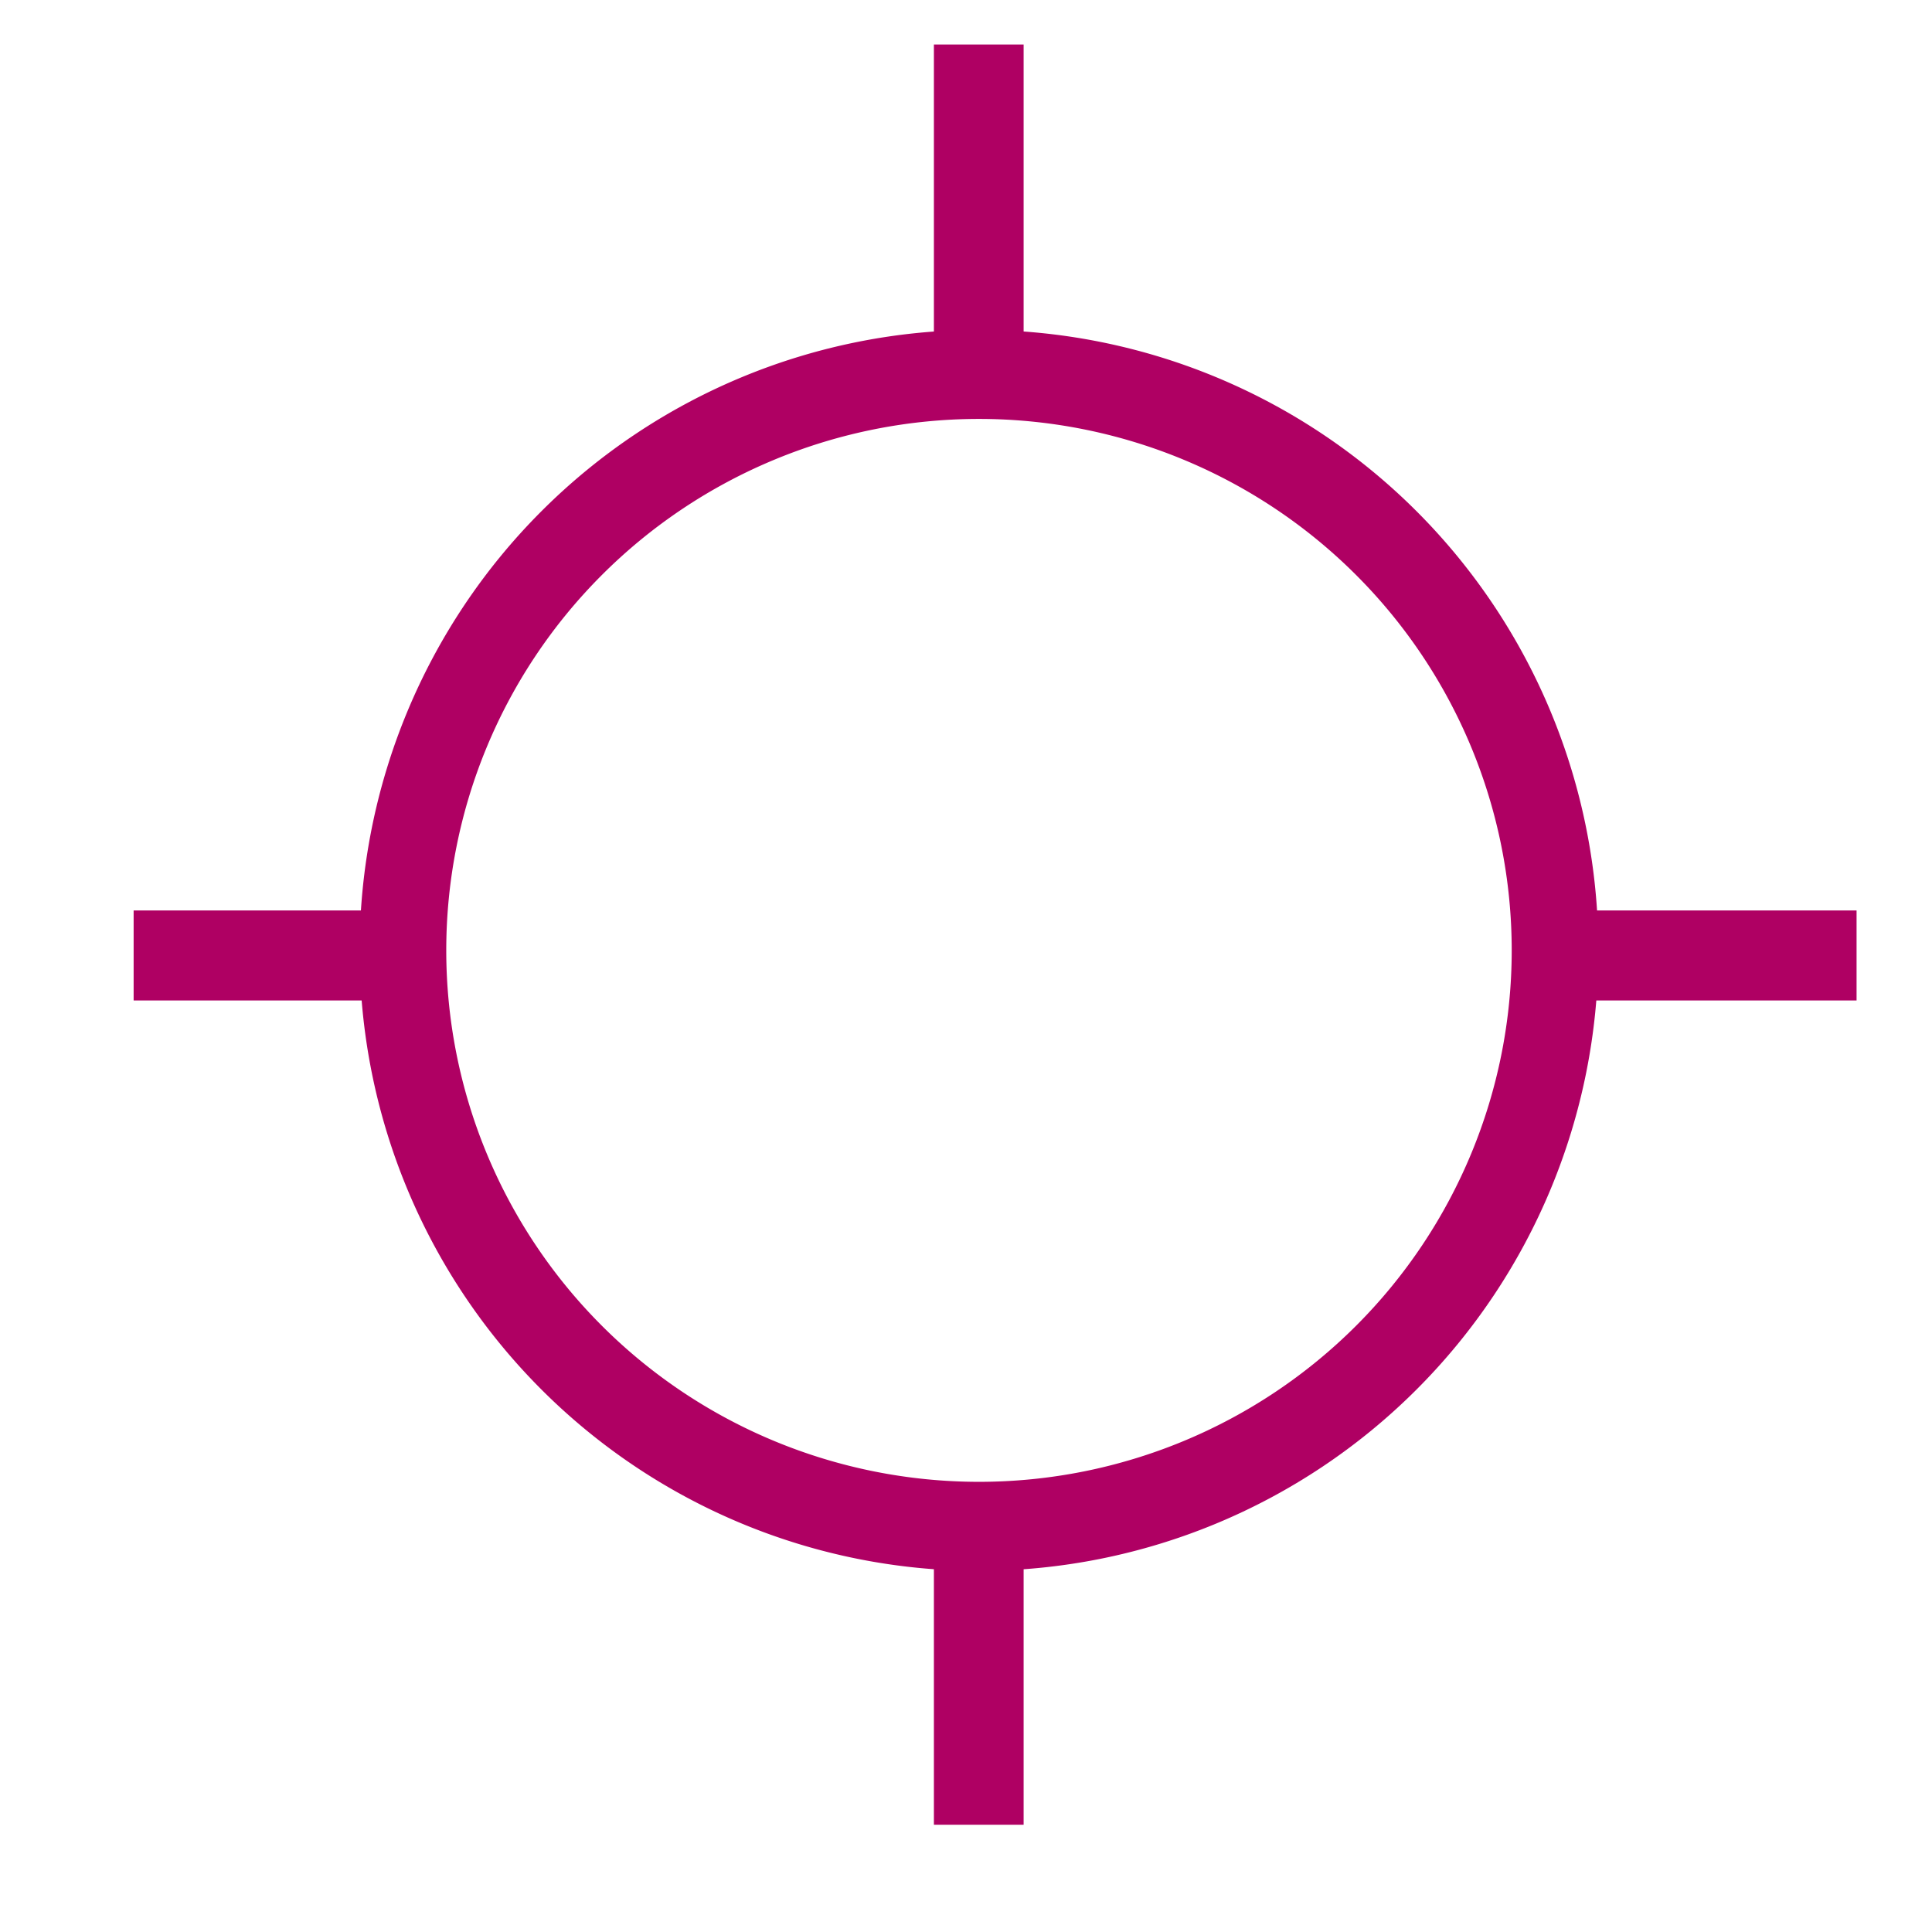<?xml version="1.0" encoding="UTF-8" standalone="no"?>
<!-- Created with Inkscape (http://www.inkscape.org/) -->

<svg
   xmlns:dc="http://purl.org/dc/elements/1.1/"
   xmlns:cc="http://creativecommons.org/ns#"
   xmlns:rdf="http://www.w3.org/1999/02/22-rdf-syntax-ns#"
   xmlns:svg="http://www.w3.org/2000/svg"
   xmlns="http://www.w3.org/2000/svg"
   xmlns:sodipodi="http://sodipodi.sourceforge.net/DTD/sodipodi-0.dtd"
   xmlns:inkscape="http://www.inkscape.org/namespaces/inkscape"
   width="48px"
   height="48px"
   id="svg2985"
   version="1.1"
   inkscape:version="0.48.2 r9819"
   sodipodi:docname="airbus_vor.svg">
  <defs
     id="defs2987" />
  <sodipodi:namedview
     id="base"
     pagecolor="#ffffff"
     bordercolor="#666666"
     borderopacity="1.0"
     inkscape:pageopacity="0.0"
     inkscape:pageshadow="2"
     inkscape:zoom="7.7255132"
     inkscape:cx="41.056088"
     inkscape:cy="29.220813"
     inkscape:current-layer="layer1"
     showgrid="true"
     inkscape:grid-bbox="true"
     inkscape:document-units="px"
     inkscape:window-width="1197"
     inkscape:window-height="667"
     inkscape:window-x="20"
     inkscape:window-y="20"
     inkscape:window-maximized="0" />
  <g
     id="layer1"
     inkscape:label="Layer 1"
     inkscape:groupmode="layer">
    <path
       sodipodi:type="arc"
       style="fill:none;stroke:#af0063;stroke-width:1.579;stroke-miterlimit:4;stroke-dasharray:none"
       id="path3014"
       sodipodi:cx="28.214285"
       sodipodi:cy="22.642857"
       sodipodi:rx="10.5"
       sodipodi:ry="10.214286"
       d="m 38.714,22.643 a 10.5,10.214 0 1 1 -21,0 10.5,10.214 0 1 1 21,0 z"
       transform="matrix(1.363,0,0,1.401,-14.133,-8.111)" />
    <path
       inkscape:connector-curvature="0"
       id="path3084"
       d="m 38.916,23.738 c 7.21,0 7.21,0 7.21,0 l 0,0"
       style="fill:none;stroke:#af0063;stroke-width:2.237;stroke-linecap:butt;stroke-linejoin:miter;stroke-miterlimit:4;stroke-opacity:1;stroke-dasharray:none" />
    <path
       style="fill:none;stroke:#af0063;stroke-width:2.229;stroke-linecap:butt;stroke-linejoin:miter;stroke-miterlimit:4;stroke-opacity:1;stroke-dasharray:none"
       d="m 24.317,1.106 c 0,7.814 0,7.814 0,7.814 l 0,0"
       id="path3086"
       inkscape:connector-curvature="0" />
    <path
       inkscape:connector-curvature="0"
       id="path3088"
       d="m 24.317,37.873 c 0,7.462 0,7.462 0,7.462 l 0,0"
       style="fill:none;stroke:#af0063;stroke-width:2.229;stroke-linecap:butt;stroke-linejoin:miter;stroke-miterlimit:4;stroke-opacity:1;stroke-dasharray:none" />
    <path
       style="fill:none;stroke:#af0063;stroke-width:2.237;stroke-linecap:butt;stroke-linejoin:miter;stroke-miterlimit:4;stroke-opacity:1;stroke-dasharray:none"
       d="m 3.32,23.738 c 7.21,0 7.21,0 7.21,0 l 0,0"
       id="path4589"
       inkscape:connector-curvature="0" />
  </g>
</svg>
